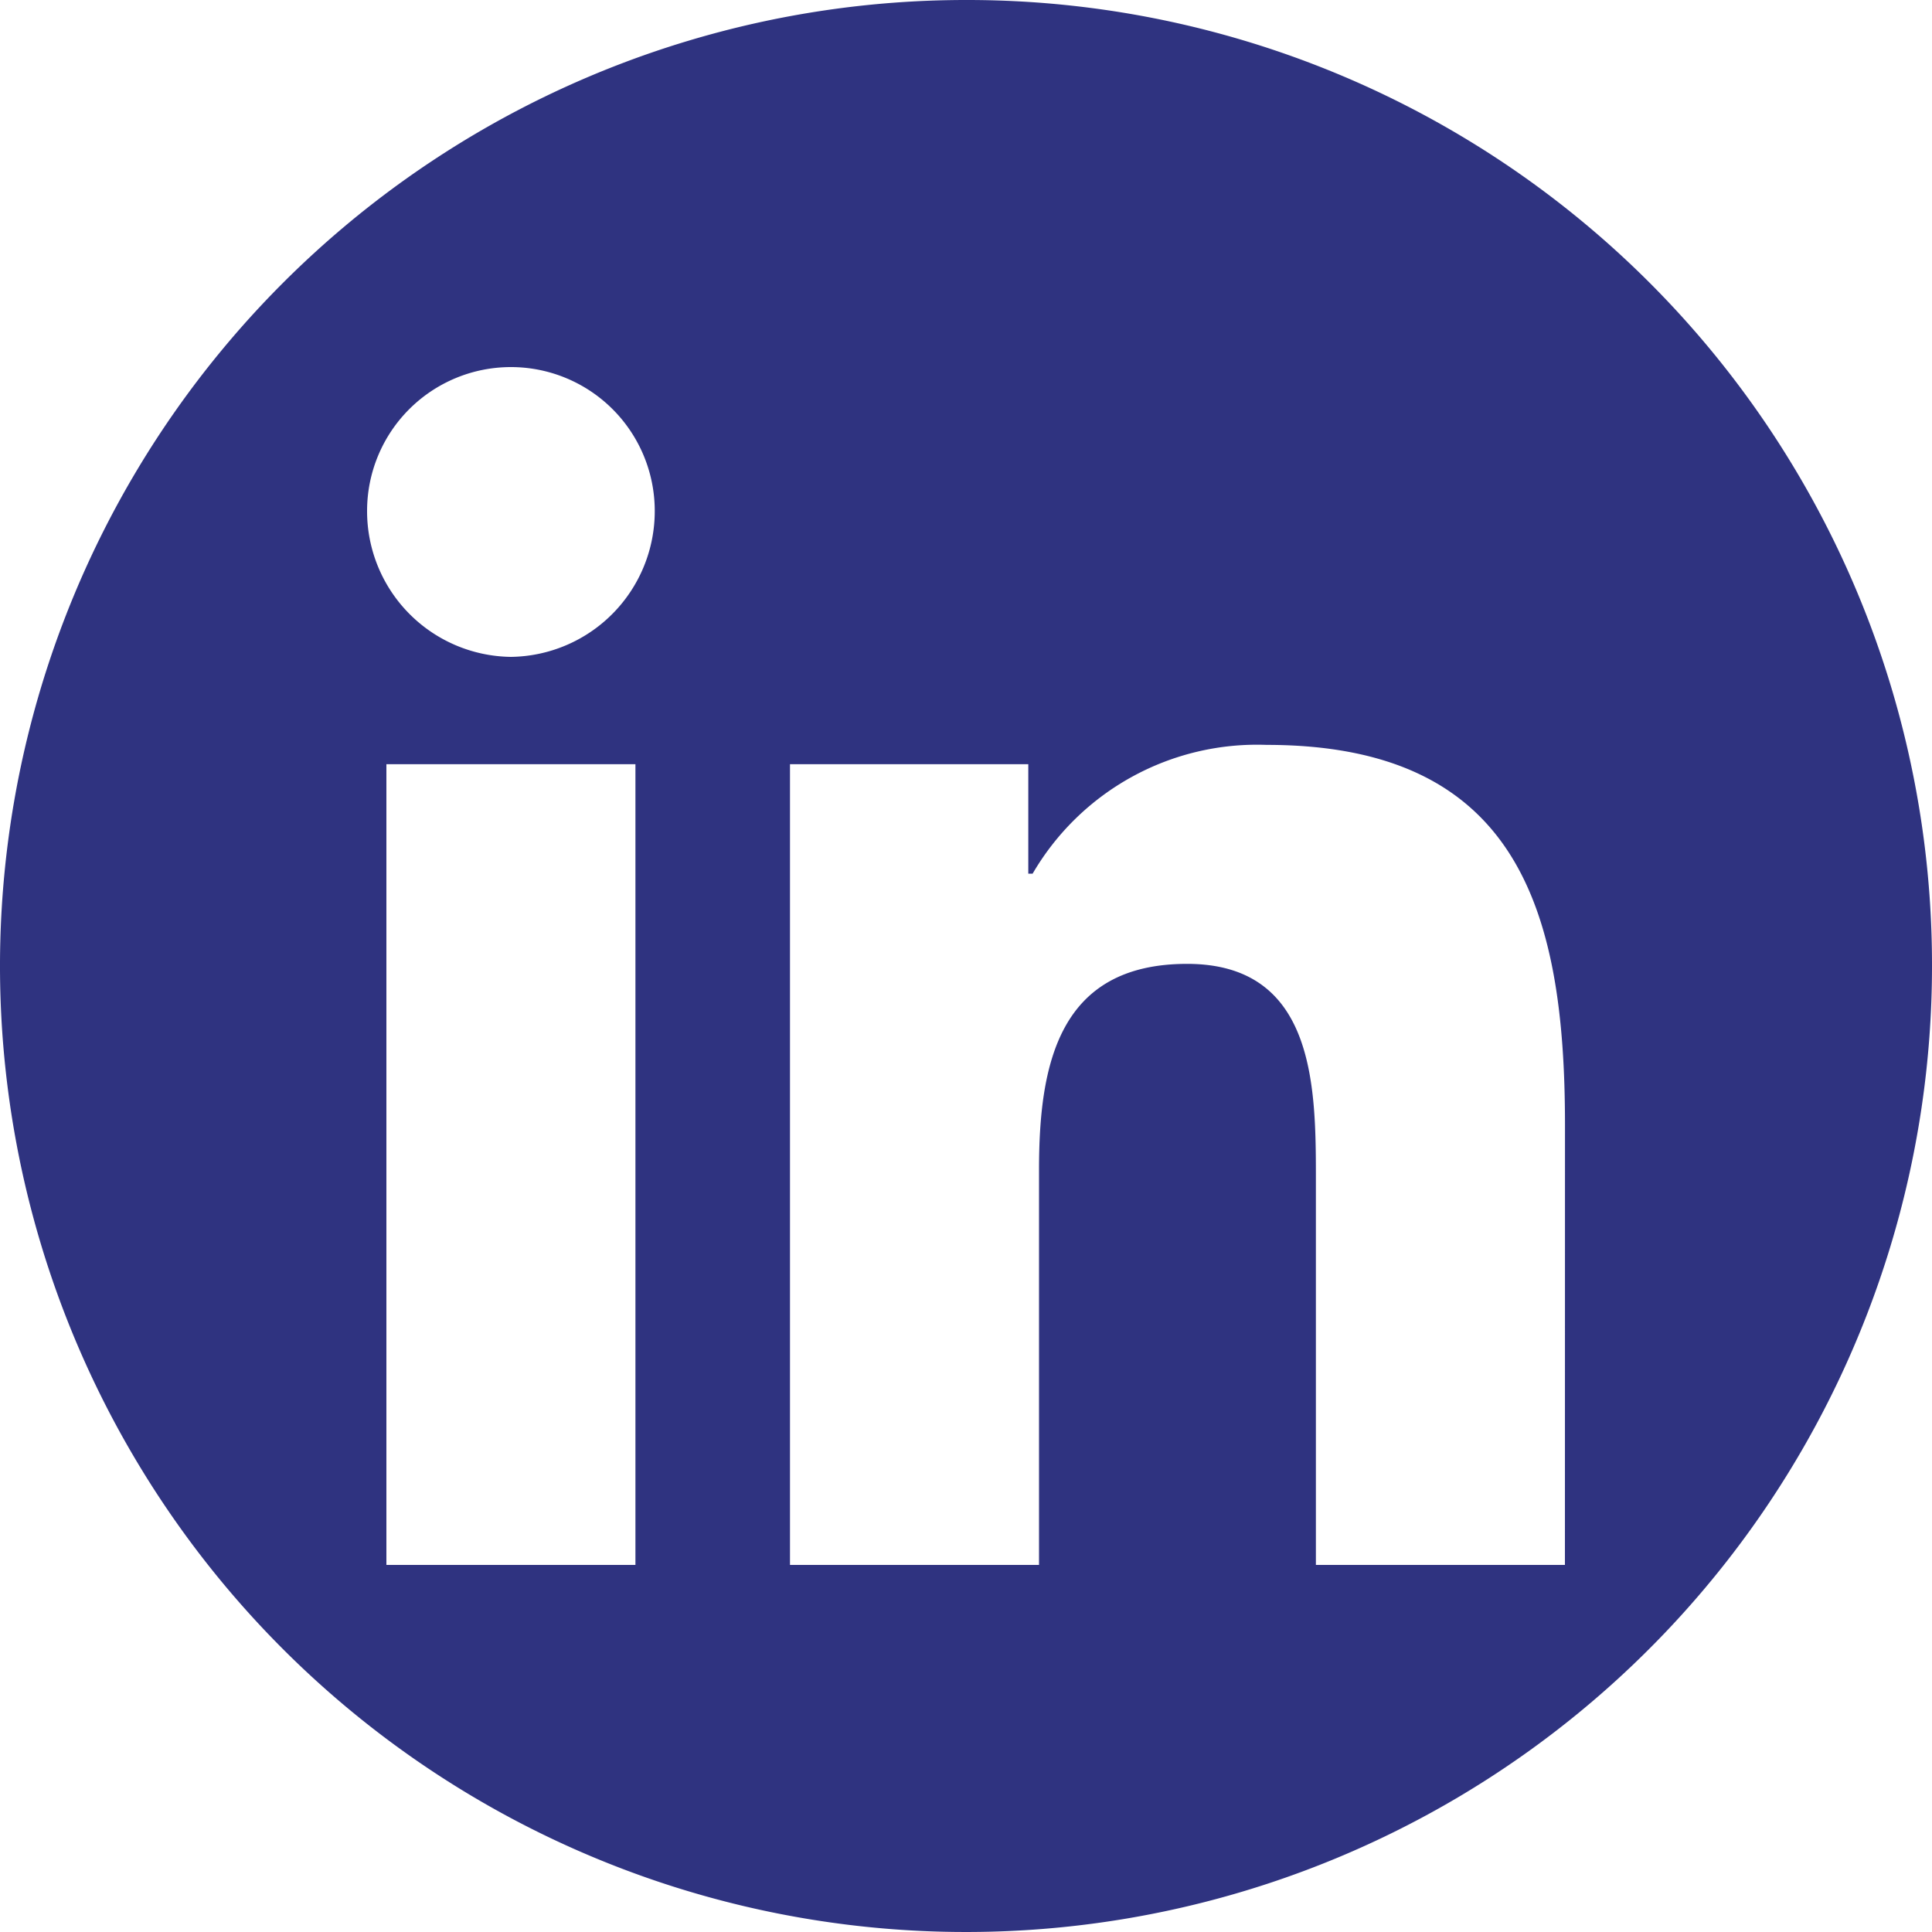<svg xmlns="http://www.w3.org/2000/svg" xmlns:xlink="http://www.w3.org/1999/xlink" width="29" height="29" viewBox="0 0 29 29">
  <defs>
    <clipPath id="clip-path">
      <rect id="Rettangolo_1692" data-name="Rettangolo 1692" width="29" height="29" transform="translate(920 310)" fill="#2f3380" stroke="#707070" stroke-width="1"/>
    </clipPath>
  </defs>
  <g id="Gruppo_di_maschere_23" data-name="Gruppo di maschere 23" transform="translate(-920 -310)" clip-path="url(#clip-path)">
    <path id="linkedin_1_" data-name="linkedin (1)" d="M14.5,0A14.5,14.5,0,1,0,29,14.5,14.481,14.481,0,0,0,14.5,0ZM9.538,23.49H5.8V11.471H9.538ZM7.669,9.86A2.187,2.187,0,0,1,5.51,7.669a2.159,2.159,0,1,1,4.318,0A2.187,2.187,0,0,1,7.669,9.86ZM23.49,23.49H19.752V17.658c0-1.386-.032-3.19-1.933-3.19-1.933,0-2.223,1.514-2.223,3.093V23.49H11.858V11.471h3.577v1.643H15.5a3.9,3.9,0,0,1,3.512-1.933c3.77,0,4.479,2.481,4.479,5.7Z" transform="translate(920 310)" fill="#2f3380"/>
  </g>
</svg>
